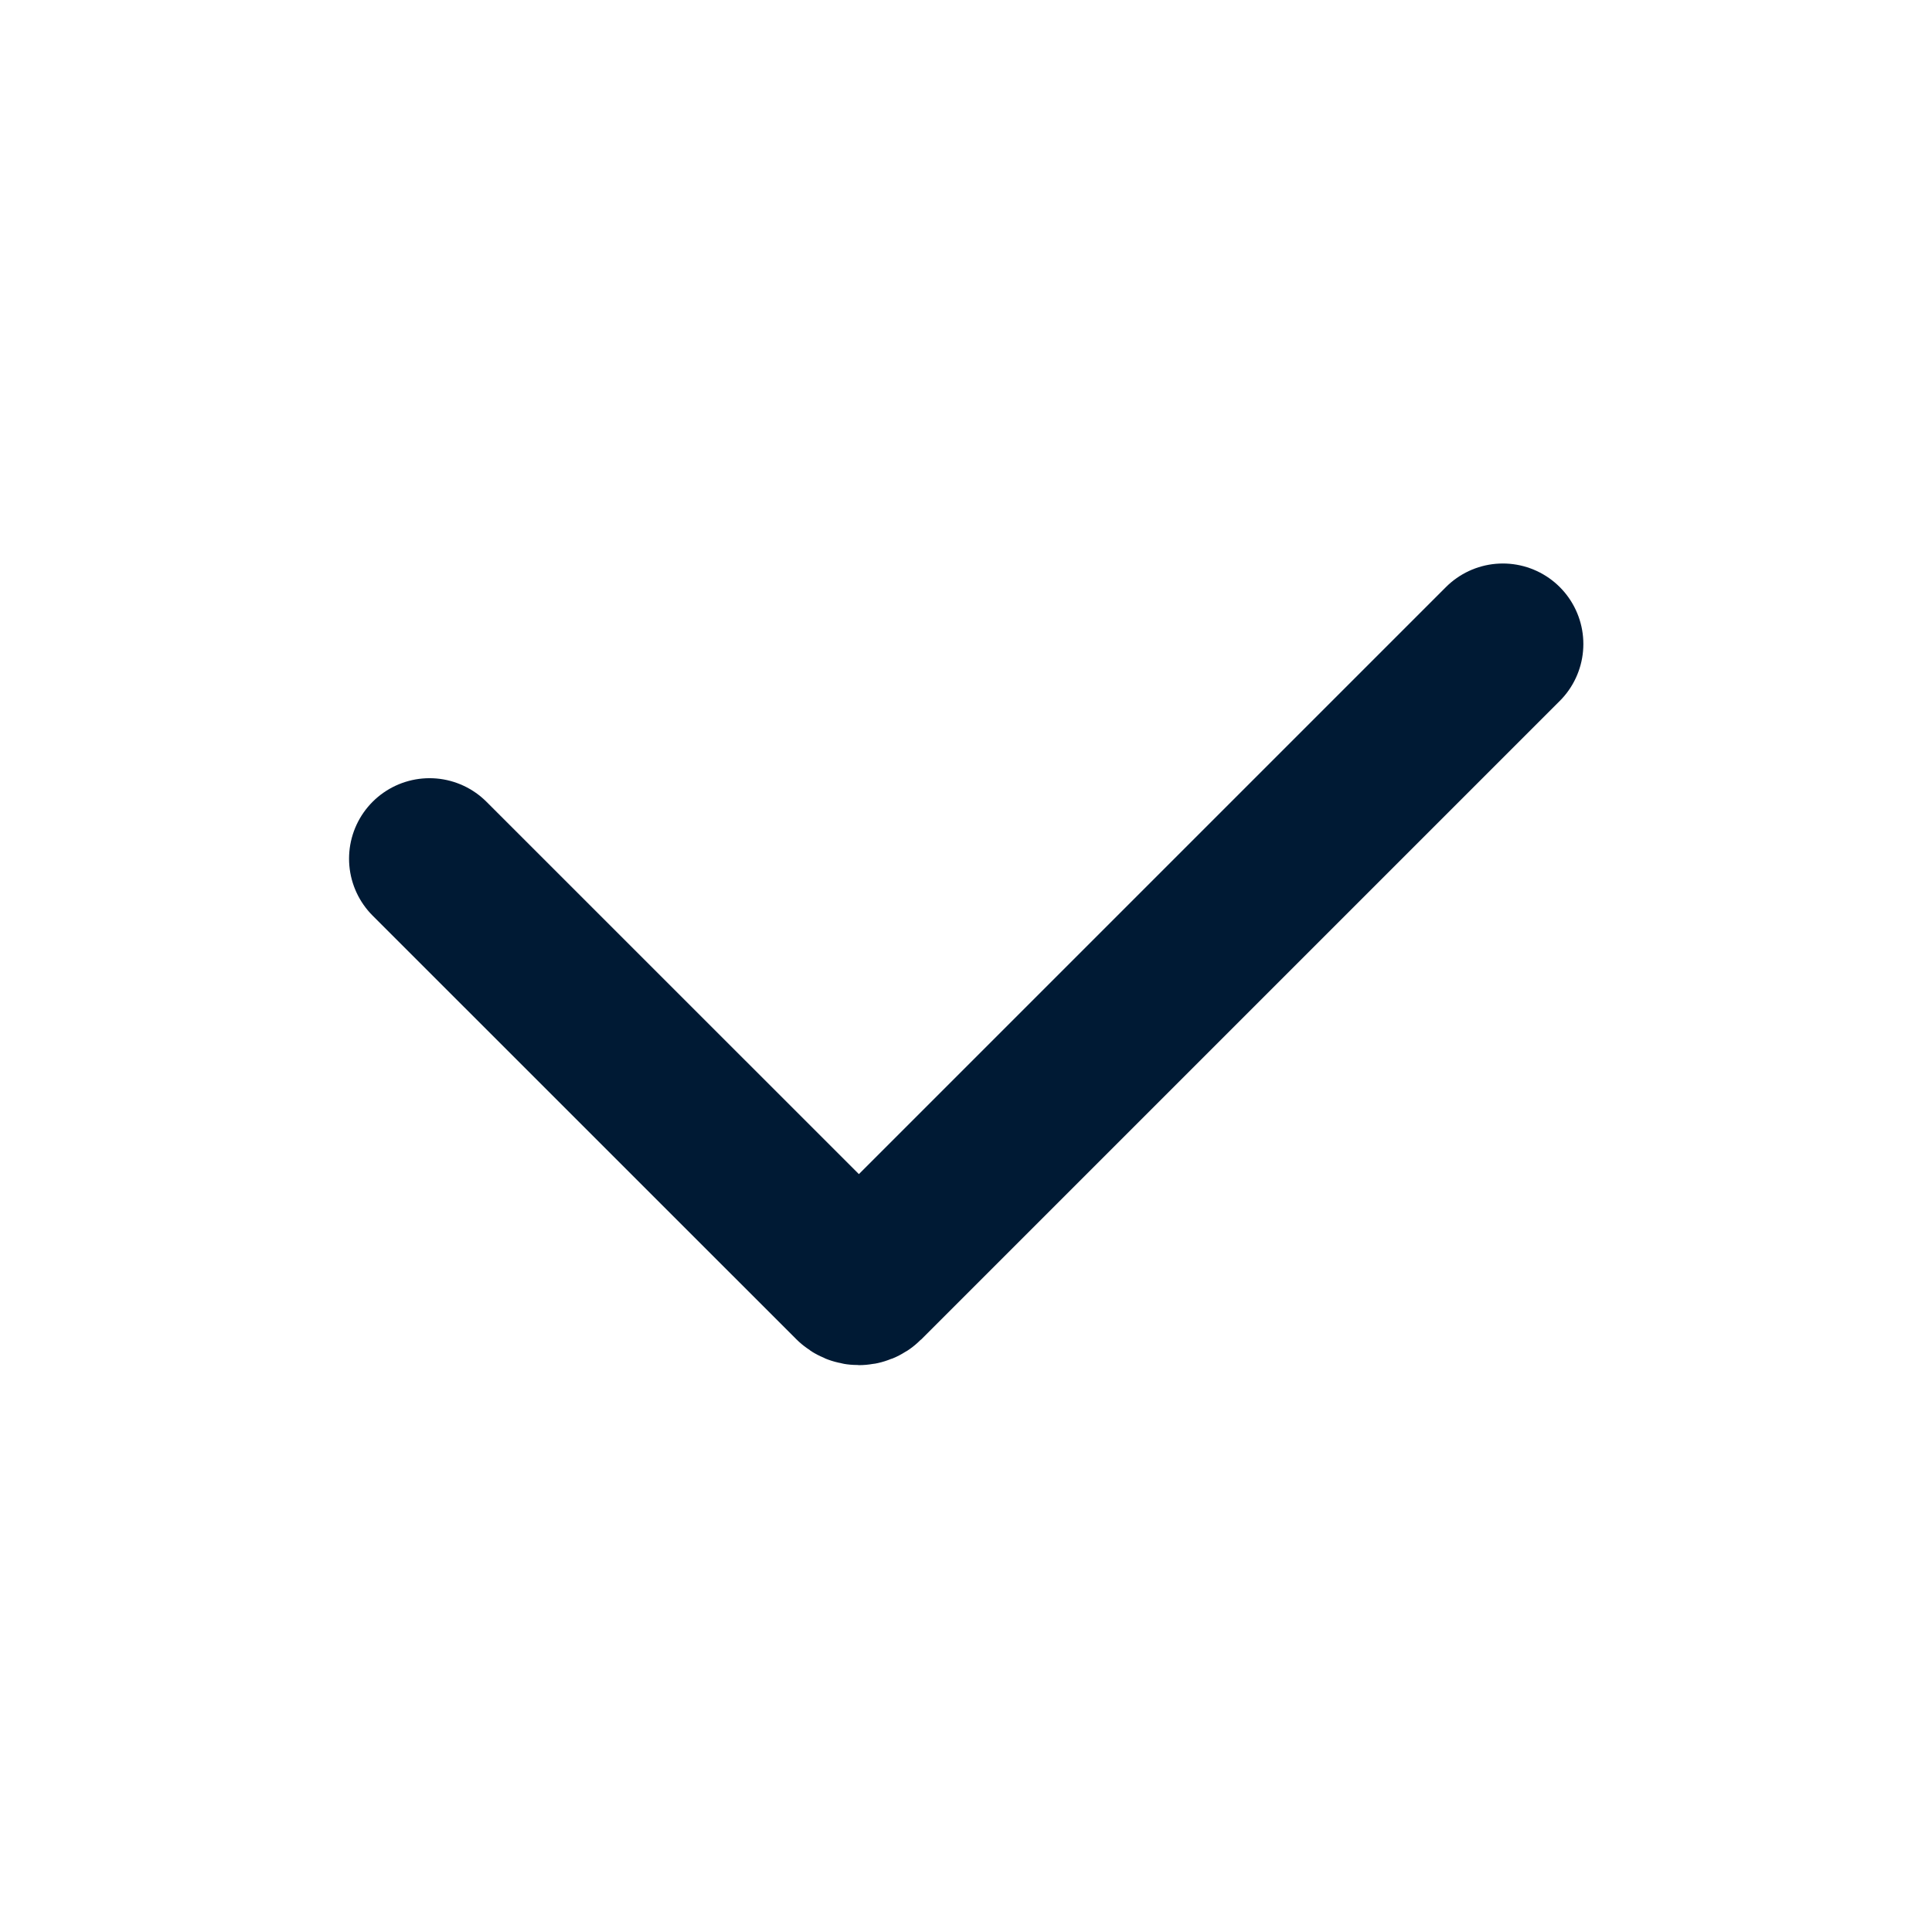 <svg width="24" height="24" viewBox="0 0 24 24" fill="none" xmlns="http://www.w3.org/2000/svg">
<path d="M5.336 10.667L10.599 15.929C10.638 15.968 10.701 15.968 10.74 15.929L18.669 8" stroke="#001A34" stroke-width="2" stroke-linecap="round"/>
</svg>
